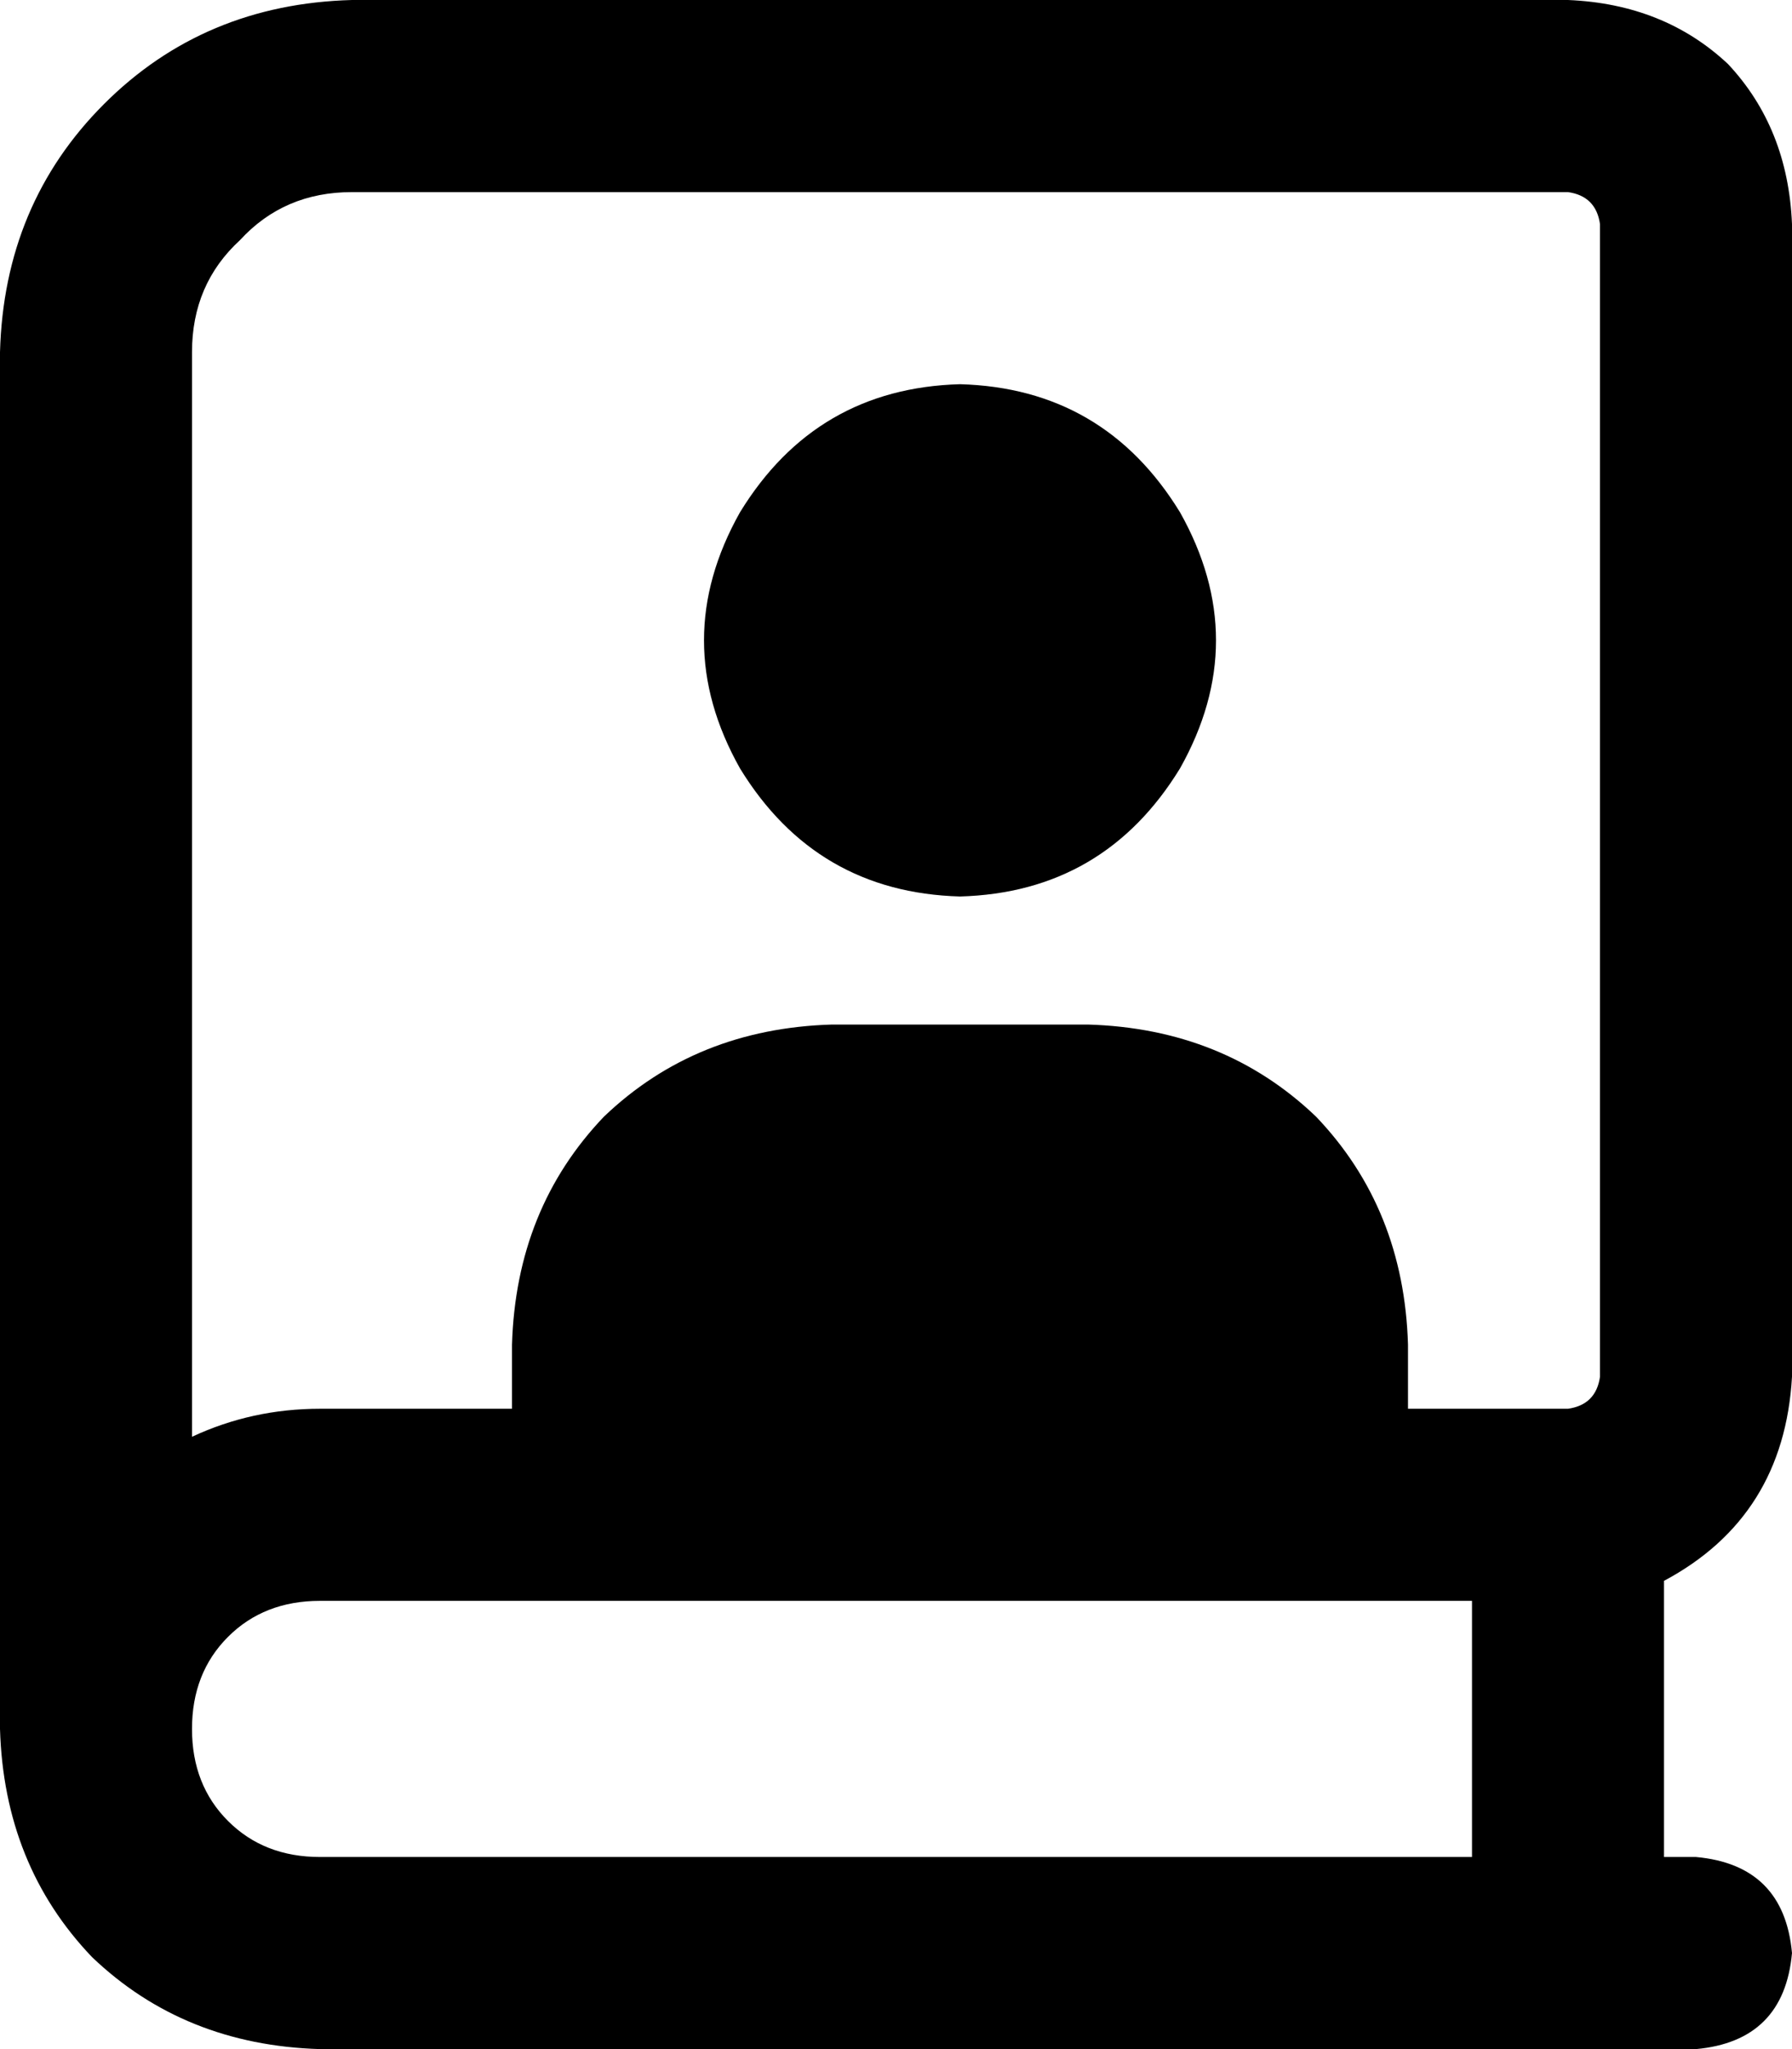 <svg xmlns="http://www.w3.org/2000/svg" viewBox="0 0 448 512">
  <path d="M 88 0 Q 51 1 26 26 L 26 26 L 26 26 Q 1 51 0 88 L 0 424 L 0 424 L 0 424 L 0 424 Q 0 428 0 432 Q 1 466 23 489 Q 46 511 80 512 L 424 512 L 424 512 Q 446 510 448 488 Q 446 466 424 464 L 416 464 L 416 464 L 416 395 L 416 395 Q 446 379 448 344 L 448 56 L 448 56 Q 447 32 432 16 Q 416 1 392 0 L 88 0 L 88 0 Z M 368 400 L 368 464 L 368 400 L 368 464 L 80 464 L 80 464 Q 66 464 57 455 Q 48 446 48 432 Q 48 418 57 409 Q 66 400 80 400 L 368 400 L 368 400 Z M 80 352 Q 63 352 48 359 L 48 88 L 48 88 Q 48 71 60 60 Q 71 48 88 48 L 392 48 L 392 48 Q 399 49 400 56 L 400 344 L 400 344 Q 399 351 392 352 L 352 352 L 352 352 L 352 336 L 352 336 Q 351 302 329 279 Q 306 257 272 256 L 208 256 L 208 256 Q 174 257 151 279 Q 129 302 128 336 L 128 352 L 128 352 L 80 352 L 80 352 Z M 240 224 Q 276 223 295 192 Q 313 160 295 128 Q 276 97 240 96 Q 204 97 185 128 Q 167 160 185 192 Q 204 223 240 224 L 240 224 Z" />
</svg>
